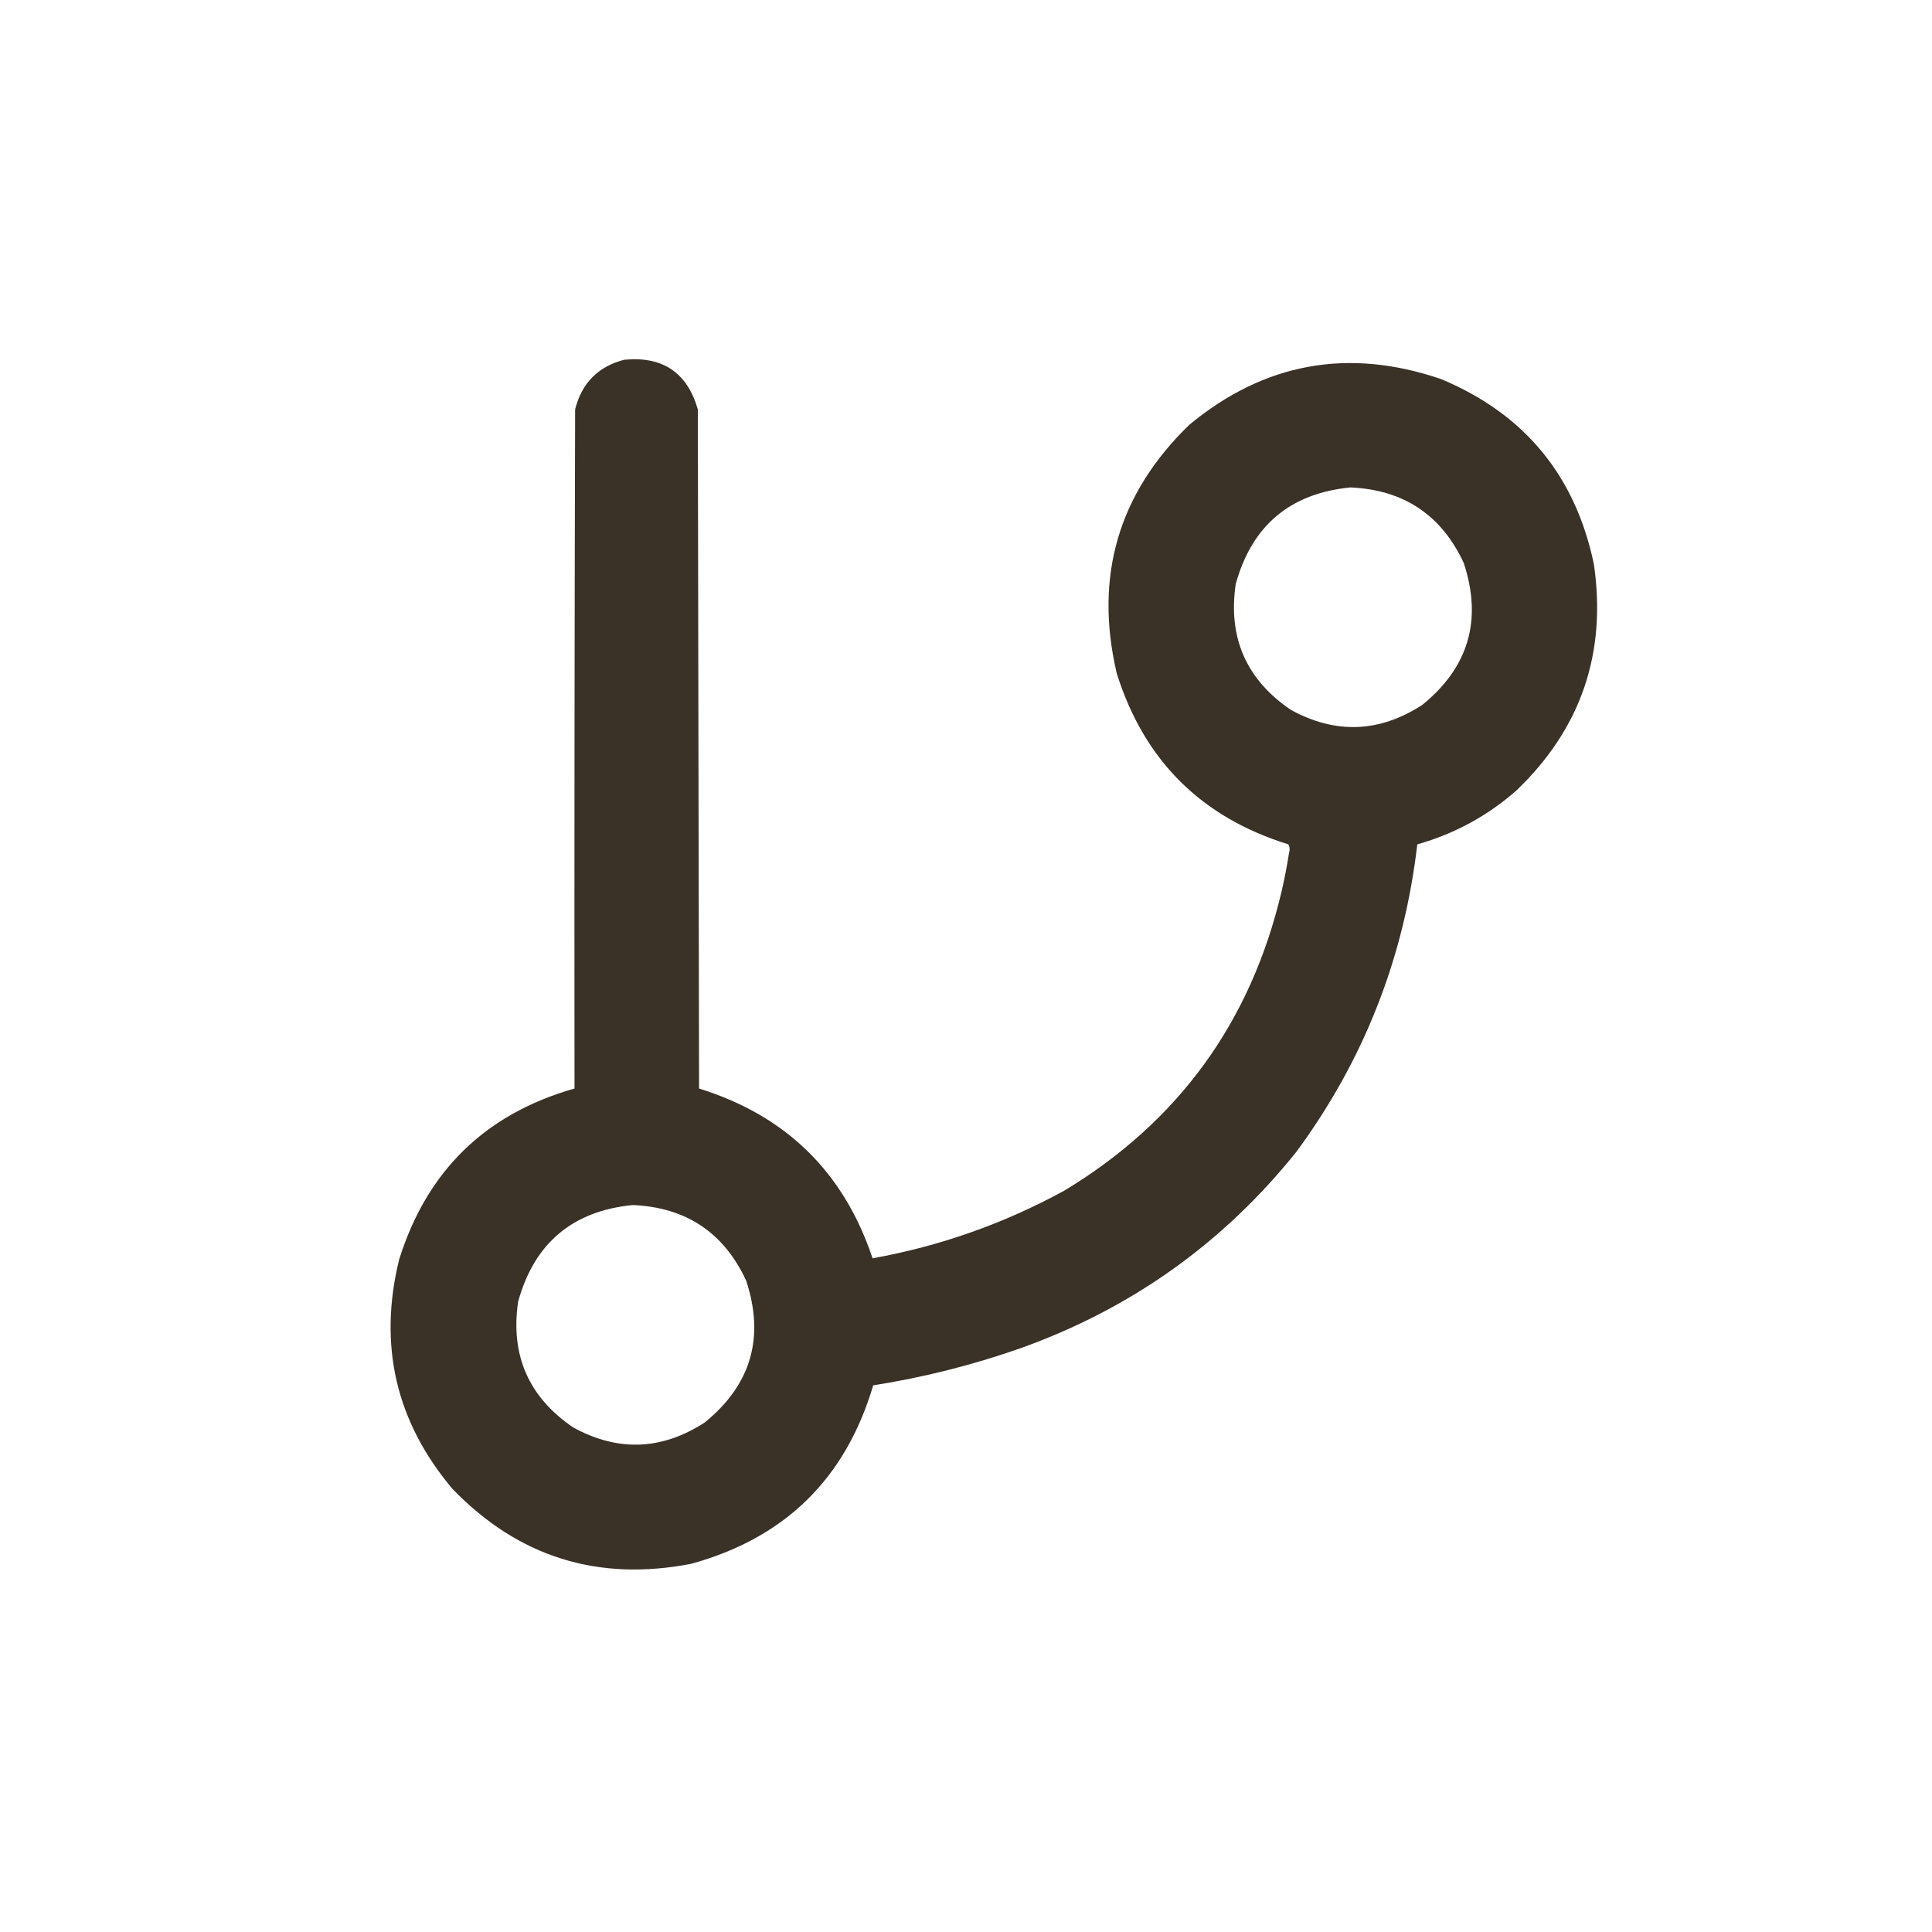 <?xml version="1.0" encoding="UTF-8" standalone="no"?>
<svg
   version="1.1"
   width="2000px"
   height="2000px"
   style="shape-rendering:geometricPrecision; text-rendering:geometricPrecision; image-rendering:optimizeQuality; fill-rule:evenodd; clip-rule:evenodd"
   id="svg1"
   sodipodi:docname="branch.svg"
   inkscape:version="1.3.2 (091e20ef0f, 2023-11-25, custom)"
   xmlns:inkscape="http://www.inkscape.org/namespaces/inkscape"
   xmlns:sodipodi="http://sodipodi.sourceforge.net/DTD/sodipodi-0.dtd"
   xmlns="http://www.w3.org/2000/svg"
   xmlns:svg="http://www.w3.org/2000/svg">
  <defs
     id="defs1" />
  <sodipodi:namedview
     id="namedview1"
     pagecolor="#ffffff"
     bordercolor="#000000"
     borderopacity="0.25"
     inkscape:showpageshadow="2"
     inkscape:pageopacity="0.0"
     inkscape:pagecheckerboard="0"
     inkscape:deskcolor="#d1d1d1"
     inkscape:zoom="0.588"
     inkscape:cx="1000"
     inkscape:cy="863.94558"
     inkscape:window-width="2560"
     inkscape:window-height="1372"
     inkscape:window-x="0"
     inkscape:window-y="0"
     inkscape:window-maximized="1"
     inkscape:current-layer="svg1" />
  <g
     id="g1"
     transform="matrix(1.283,0,0,1.283,-291.179,-282.538)">
    <path
       style="opacity:0.991"
       fill="#393026"
       d="m 730.5,510.5 c 31.067,-3.065 50.9,10.269 59.5,40 0.333,182.667 0.667,365.333 1,548 70.089,21.76 116.756,67.42 140,137 54.497,-9.84 106,-28.01 154.5,-54.5 92.17,-55.58 150.67,-136.08 175.5,-241.5 2.38,-10.258 4.38,-20.591 6,-31 0.81,-2.402 0.65,-4.735 -0.5,-7 -70.3,-21.799 -116.47,-67.799 -138.5,-138 -18.29,-78.099 1.21,-144.932 58.5,-200.5 60.56,-50.109 128.23,-62.442 203,-37 67.4,28.076 108.57,77.909 123.5,149.5 10.41,71.767 -10.42,132.6 -62.5,182.5 -23.24,20.46 -49.91,34.96 -80,43.5 -10.68,91.599 -43.18,174.27 -97.5,248 -59.08,73.71 -133.25,126.54 -222.5,158.5 -38.75,13.61 -78.421,23.61 -119,30 -22.278,75.28 -71.278,123.28 -147,144 -75.315,14.56 -139.481,-5.61 -192.5,-60.5 -45.621,-54.16 -59.954,-115.83 -43,-185 22.363,-71.53 69.529,-117.53 141.5,-138 -0.167,-182.667 0,-365.334 0.5,-548 5.348,-21.181 18.515,-34.514 39.5,-40 z m 586,103 c 43.01,1.886 73.51,22.219 91.5,61 15.12,45.963 3.95,84.13 -33.5,114.5 -34.59,22.385 -69.92,23.718 -106,4 -35.98,-24.472 -50.82,-58.306 -44.5,-101.5 13.02,-47.188 43.85,-73.188 92.5,-78 z m -579,579 c 43.011,1.89 73.511,22.22 91.5,61 15.12,45.96 3.954,84.13 -33.5,114.5 -34.591,22.38 -69.924,23.72 -106,4 -35.982,-24.47 -50.816,-58.31 -44.5,-101.5 13.018,-47.19 43.851,-73.19 92.5,-78 z"
       id="path1" />
  </g>
</svg>
